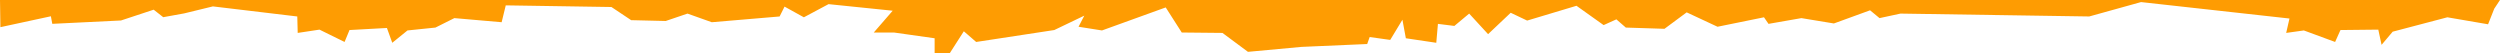 <?xml version="1.0" encoding="UTF-8" standalone="no"?>
<!-- Created with Inkscape (http://www.inkscape.org/) -->

<svg
   xmlns:dc="http://purl.org/dc/elements/1.1/"
   xmlns:cc="http://creativecommons.org/ns#"
   xmlns:rdf="http://www.w3.org/1999/02/22-rdf-syntax-ns#"
   xmlns:svg="http://www.w3.org/2000/svg"
   xmlns="http://www.w3.org/2000/svg"
   xmlns:sodipodi="http://sodipodi.sourceforge.net/DTD/sodipodi-0.dtd"
   xmlns:inkscape="http://www.inkscape.org/namespaces/inkscape"
   version="1.1"
   id="svg2"
   width="771"
   height="16.366"
   viewBox="0 0 771 16.366"
   sodipodi:docname="bord_decor.svg"
   inkscape:version="0.92.3 (2405546, 2018-03-11)">
  <defs
     id="defs6" />
  <sodipodi:namedview
     pagecolor="#ffffff"
     bordercolor="#666666"
     borderopacity="1"
     objecttolerance="10"
     gridtolerance="10"
     guidetolerance="10"
     inkscape:pageopacity="0"
     inkscape:pageshadow="2"
     inkscape:window-width="1920"
     inkscape:window-height="1017"
     id="namedview4"
     showgrid="false"
     inkscape:object-paths="false"
     inkscape:snap-intersection-paths="false"
     inkscape:zoom="2.7880734"
     inkscape:cx="566.24273"
     inkscape:cy="-32.225292"
     inkscape:window-x="-8"
     inkscape:window-y="-8"
     inkscape:window-maximized="1"
     inkscape:current-layer="svg2"
     fit-margin-top="0"
     fit-margin-left="0"
     fit-margin-right="0"
     fit-margin-bottom="0" />
  <path
     style="fill:#fe9c02;fill-opacity:1;stroke:#000000;stroke-width:0;stroke-linecap:butt;stroke-linejoin:miter;stroke-miterlimit:4;stroke-dasharray:none;stroke-opacity:1"
     d="M 5.076262e-7,5e-7 H 771 l -1.779,2.69 -1.899,4.799 -12.554,-2.156 -16.866,4.438 -3.424,4.058 -1.014,-4.692 -11.666,0.127 -1.649,3.677 -9.637,-3.551 -5.453,0.761 1.014,-4.438 -45.778,-5.072 -15.978,4.438 -58.205,-0.888 -6.467,1.395 -2.917,-2.409 -11.159,4.058 -10.018,-1.649 -10.145,1.775 -1.395,-2.029 -14.329,2.917 -9.511,-4.438 -6.848,5.072 -11.92,-0.38 -2.917,-2.536 -3.931,1.775 -8.369,-5.96 -15.217,4.565 -5.072,-2.409 -6.975,6.594 -5.833,-6.34 -4.565,3.804 -5.072,-0.634 -0.507,5.833 -9.384,-1.395 -1.056,-5.714 -3.763,6.221 -6.34,-0.888 -0.761,2.156 -20.289,0.888 -16.485,1.522 -7.862,-5.833 -12.554,-0.127 -4.946,-7.735 -19.655,7.101 -7.228,-1.141 1.775,-3.424 -9.257,4.438 -24.094,3.677 -3.804,-3.297 -4.312,6.721 h -4.692 v -4.565 l -12.554,-1.775 h -6.214 l 5.833,-6.721 -19.782,-2.029 -7.609,4.058 -5.96,-3.297 -1.522,3.043 -20.924,1.775 -7.482,-2.663 -6.721,2.283 -10.652,-0.254 -6.087,-4.058 -32.59,-0.507 -1.268,5.199 -14.583,-1.268 -5.833,2.917 -8.623,0.888 -4.692,3.804 -1.649,-4.565 -11.54,0.634 -1.522,3.677 L 98.531,9.138 91.81,10.152 91.683,5.08 65.655,1.973 56.811,4.129 50.343,5.302 47.395,2.988 37.314,6.316 16.126,7.35 15.693,5.017 0.127,8.377 Z"
     id="path4520"
     inkscape:connector-curvature="0"
     sodipodi:nodetypes="cccccccccccccccccccccccccccccccccccccccccccccccccccccccccccccccccccccccccccccccccccccccc" />
</svg>
